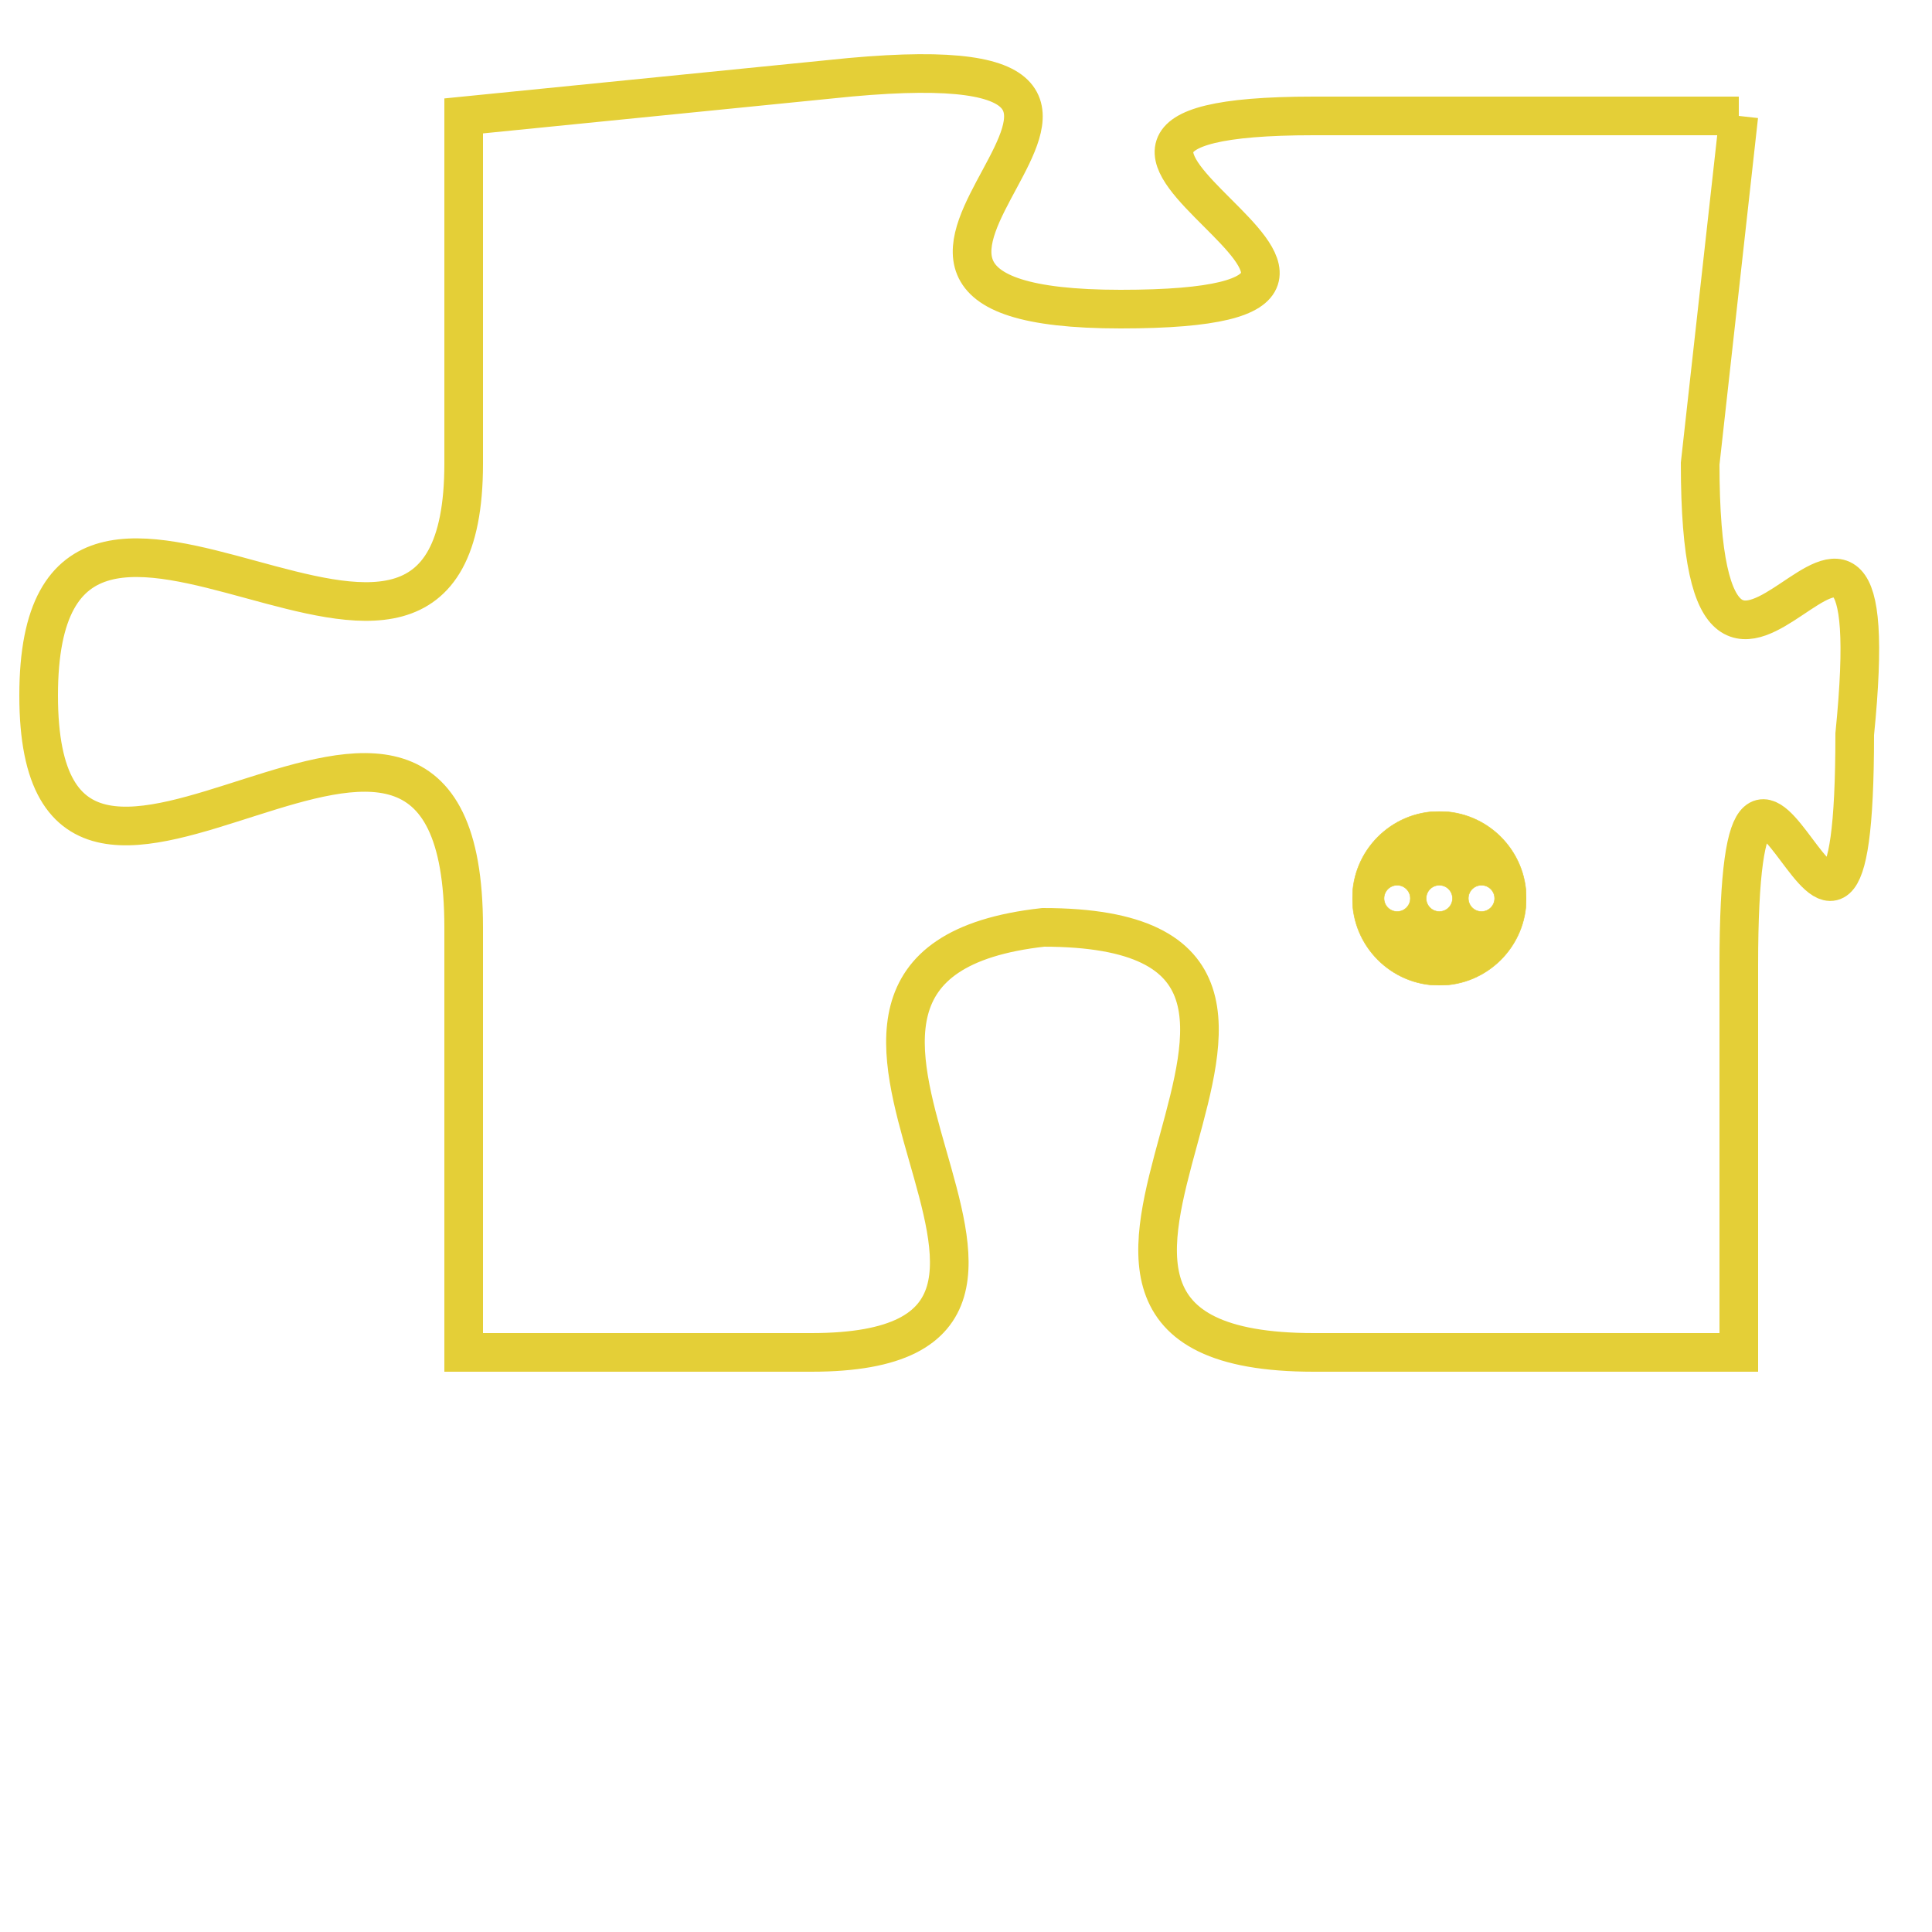 <svg version="1.1" xmlns="http://www.w3.org/2000/svg" xmlns:xlink="http://www.w3.org/1999/xlink" fill="transparent" x="0" y="0" width="350" height="350" preserveAspectRatio="xMinYMin slice"><style type="text/css">.links{fill:transparent;stroke: #E4CF37;}.links:hover{fill:#63D272; opacity:0.4;}</style><defs><g id="allt"><path id="t1919" d="M3300,448 L3289,448 C3279,448 3294,453 3284,453 C3274,453 3288,446 3277,447 L3267,448 3267,448 L3267,457 C3267,466 3256,454 3256,463 C3256,472 3267,459 3267,469 L3267,480 3267,480 L3276,480 C3285,480 3273,470 3282,469 C3292,469 3279,480 3289,480 L3300,480 3300,480 L3300,470 C3300,460 3303,474 3303,464 C3304,454 3299,467 3299,457 L3300,448"/></g><clipPath id="c" clipRule="evenodd" fill="transparent"><use href="#t1919"/></clipPath></defs><svg viewBox="3255 445 50 36" preserveAspectRatio="xMinYMin meet"><svg width="4380" height="2430"><g><image crossorigin="anonymous" x="0" y="0" href="https://nftpuzzle.license-token.com/assets/completepuzzle.svg" width="100%" height="100%" /><g class="links"><use href="#t1919"/></g></g></svg><svg x="3290" y="466" height="9%" width="9%" viewBox="0 0 330 330"><g><a xlink:href="https://nftpuzzle.license-token.com/" class="links"><title>See the most innovative NFT based token software licensing project</title><path fill="#E4CF37" id="more" d="M165,0C74.019,0,0,74.019,0,165s74.019,165,165,165s165-74.019,165-165S255.981,0,165,0z M85,190 c-13.785,0-25-11.215-25-25s11.215-25,25-25s25,11.215,25,25S98.785,190,85,190z M165,190c-13.785,0-25-11.215-25-25 s11.215-25,25-25s25,11.215,25,25S178.785,190,165,190z M245,190c-13.785,0-25-11.215-25-25s11.215-25,25-25 c13.785,0,25,11.215,25,25S258.785,190,245,190z"></path></a></g></svg></svg></svg>